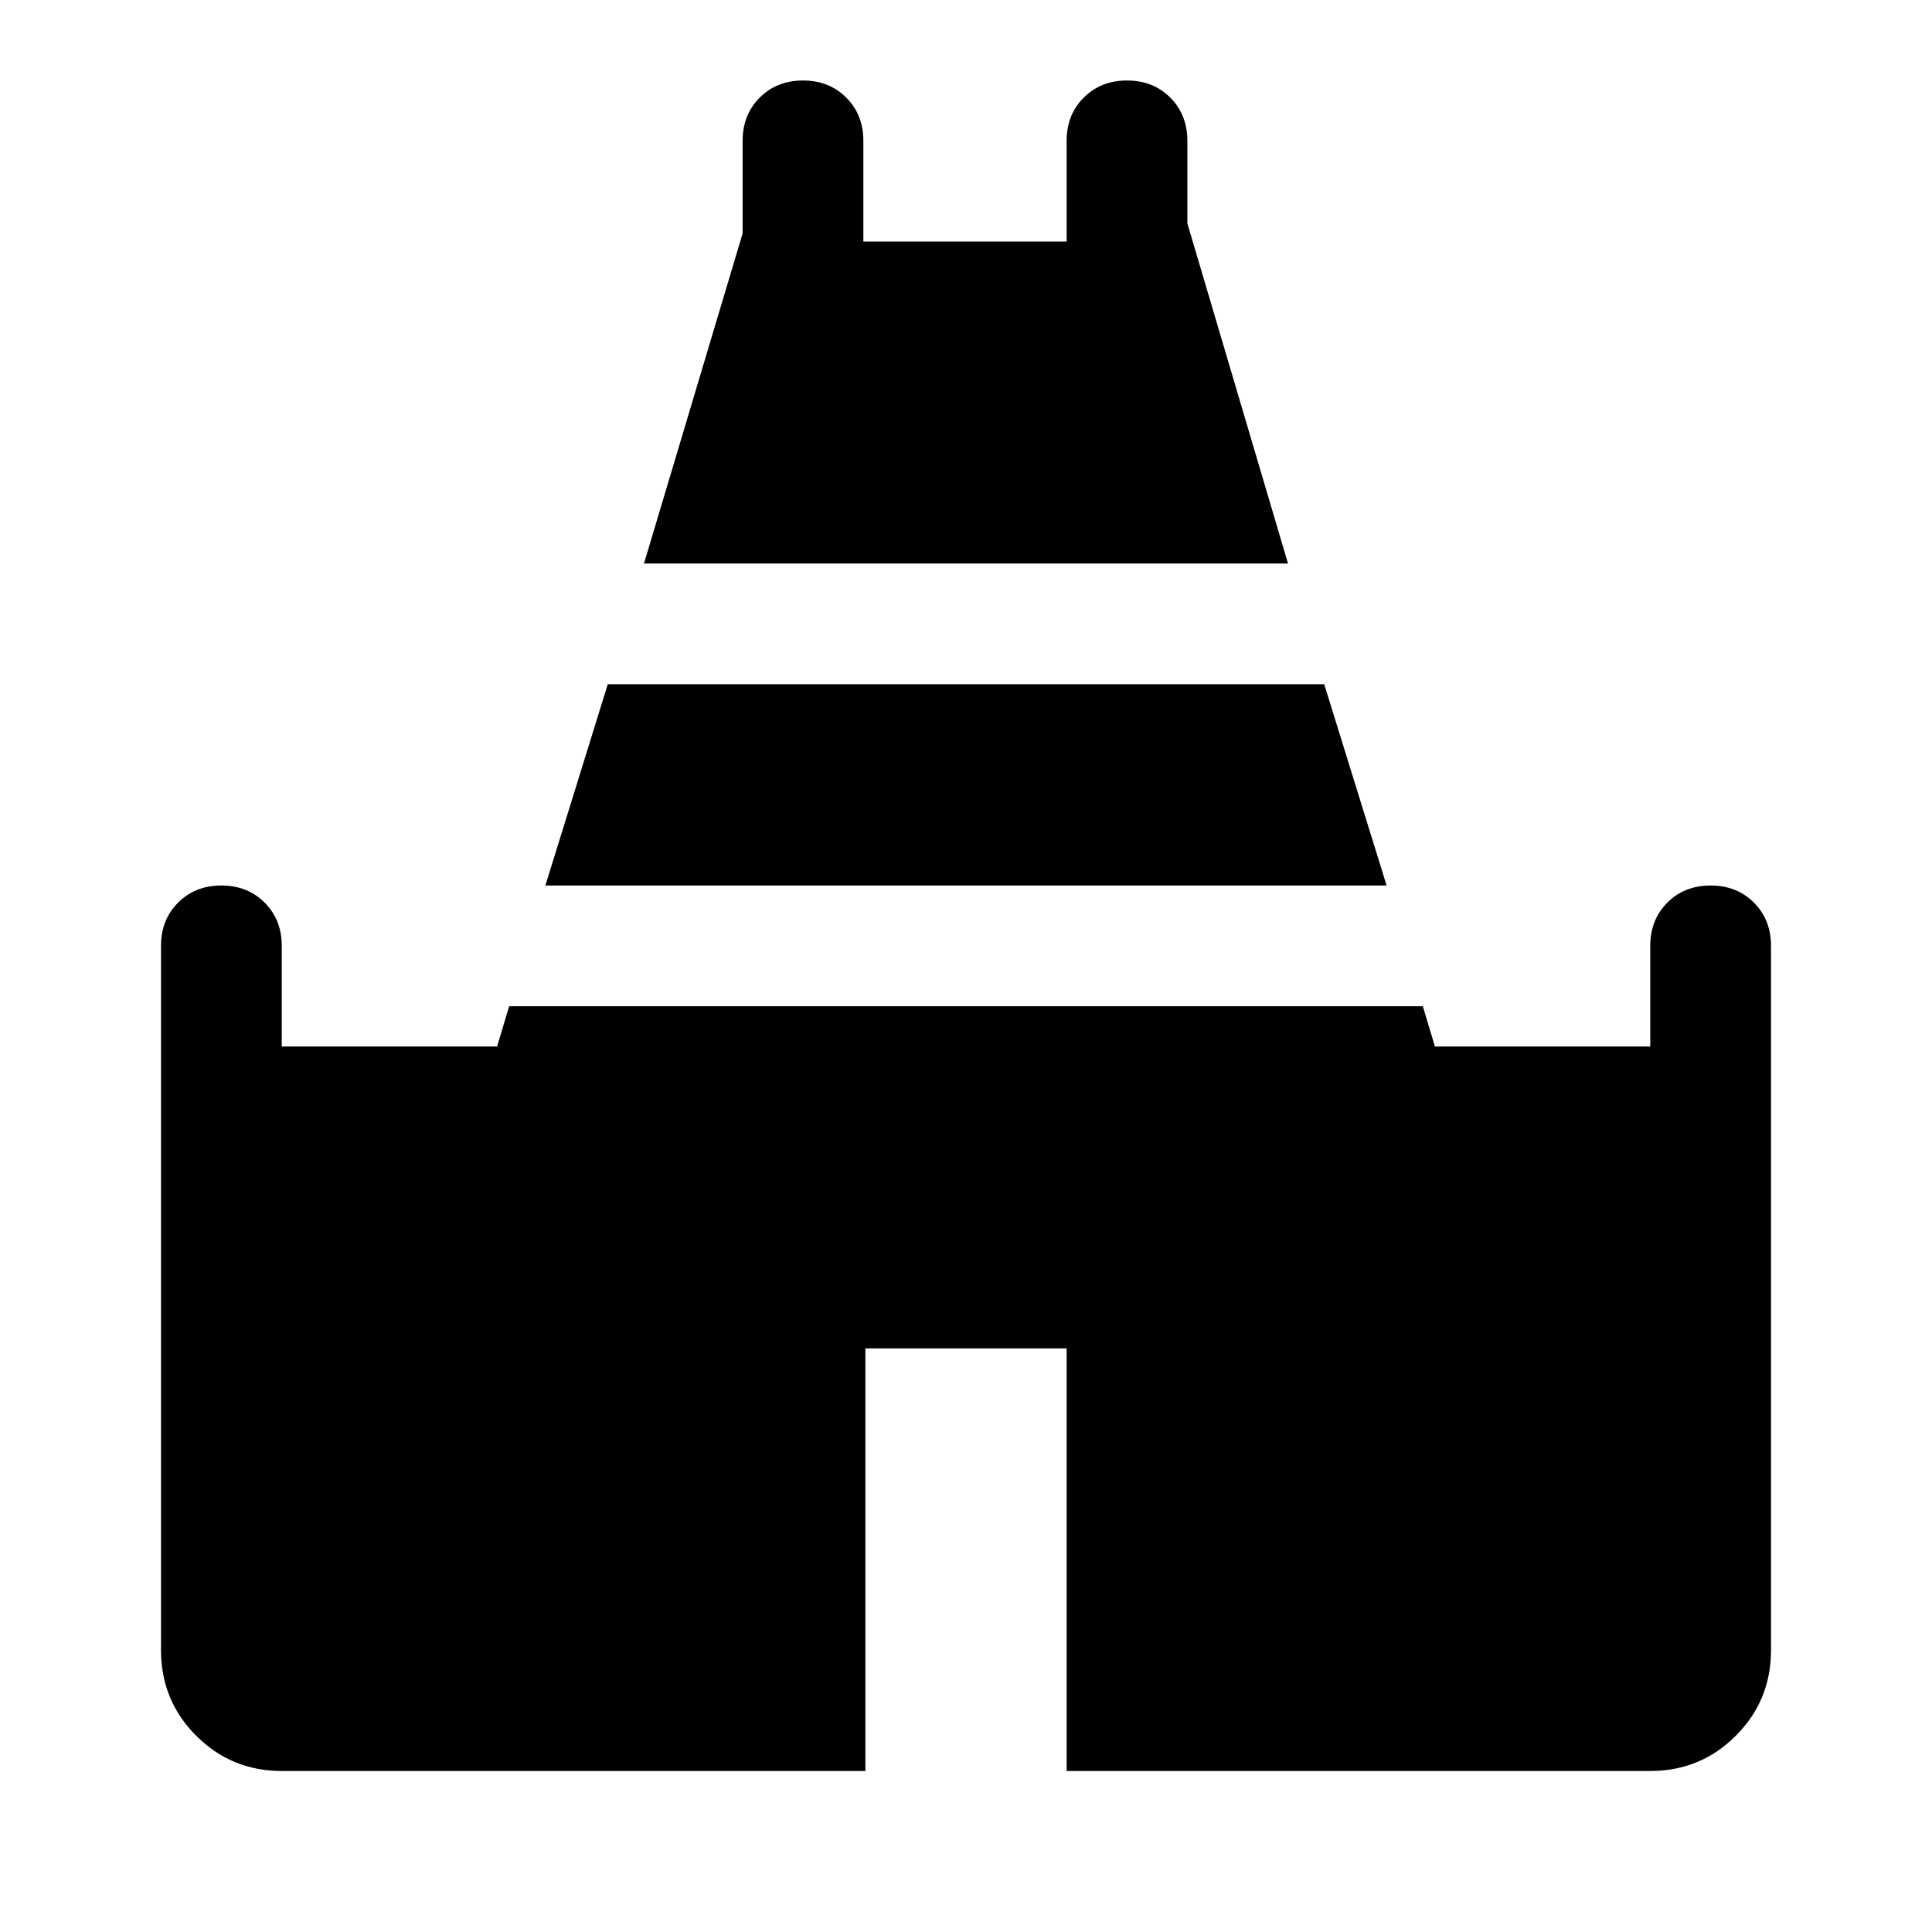 <svg xmlns="http://www.w3.org/2000/svg" width="48" height="48"><path d="m16 14 2.45-8.2V3.5q0-.65.425-1.075Q19.3 2 19.95 2q.65 0 1.075.425.425.425.425 1.075V6h5.05V3.5q0-.65.425-1.075Q27.35 2 28 2q.65 0 1.075.425.425.425.425 1.075v2.05L32 14zM7 44q-1.25 0-2.125-.875T4 41V23.5q0-.65.425-1.075Q4.85 22 5.5 22q.65 0 1.075.425Q7 22.85 7 23.5V26h5.35l.3-1h22.7l.3 1H41v-2.5q0-.65.425-1.075Q41.85 22 42.5 22q.65 0 1.075.425Q44 22.85 44 23.5V41q0 1.25-.875 2.125T41 44H26.5V33.5h-5V44zm6.55-22 1.55-5h17.8l1.55 5z"/></svg>